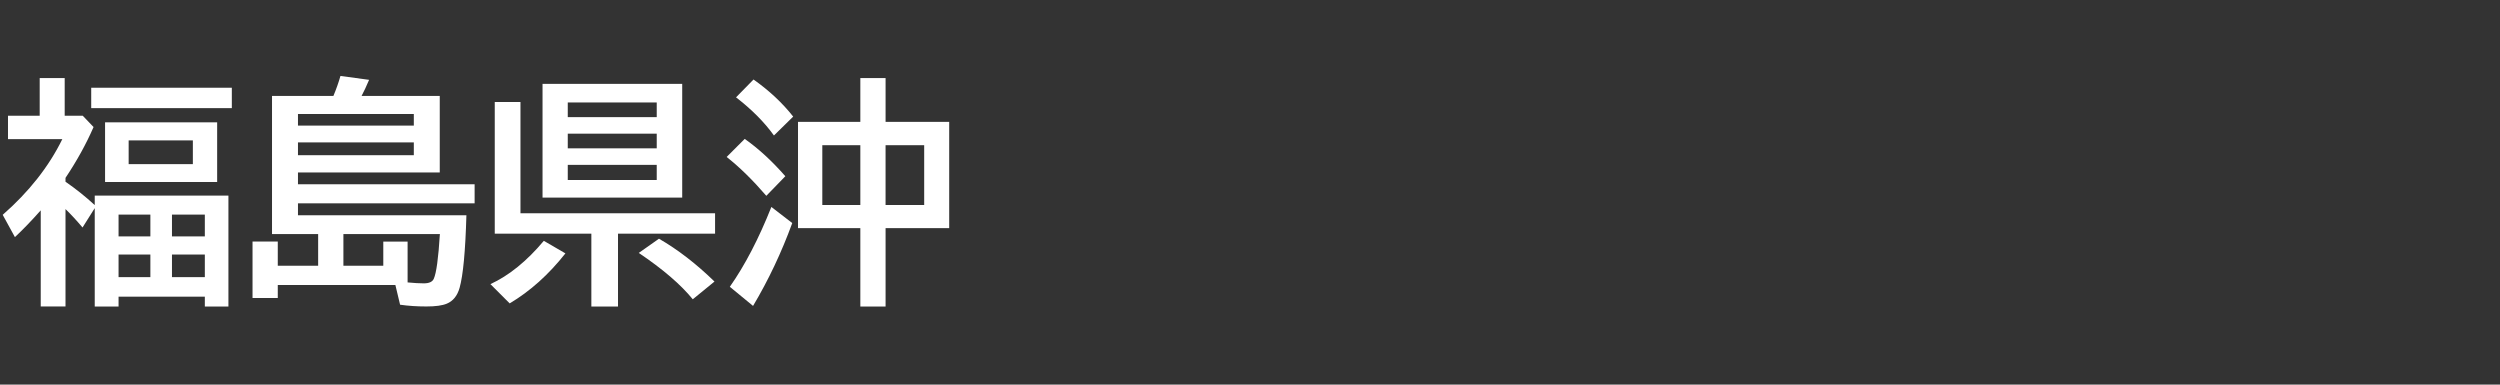 <svg version="1.1" xmlns="http://www.w3.org/2000/svg" xmlns:xlink="http://www.w3.org/1999/xlink" width="208" height="32" viewBox="0,0,208,32"><rect x="0" y="0" width="208" height="32" fill="#333333" stroke="none"/><g transform="translate(-240,-164)"><g data-paper-data="{&quot;isPaintingLayer&quot;:true}" fill-rule="nonzero" stroke="none" stroke-linecap="butt" stroke-linejoin="miter" stroke-miterlimit="10" stroke-dasharray="" stroke-dashoffset="0" style="mix-blend-mode: normal"><path d="M240,196v-32h208v32z" fill="none" stroke-width="0"/><path d="M245.45,179.12c0.866,0.599 1.676,1.247 2.432,1.943v-0.791h11.123v9.229h-1.963v-0.82h-7.178v0.82h-1.982v-8.184l-1.016,1.611c-0.482,-0.573 -0.954,-1.084 -1.416,-1.533v8.105h-2.061v-7.998c-0.775,0.872 -1.491,1.615 -2.148,2.227l-1.016,-1.855c2.187,-1.914 3.841,-4.014 4.961,-6.299h-4.521v-1.943h2.637v-3.135h2.08v3.135h1.504l0.898,0.938c-0.612,1.406 -1.39,2.816 -2.334,4.229zM249.864,181.854v1.816h2.647v-1.816zM249.864,185.175v1.885h2.647v-1.885zM257.042,187.06v-1.885h-2.734v1.885zM257.042,183.671v-1.816h-2.734v1.816zM258.067,174.179v4.961h-9.326v-4.961zM250.704,175.683v1.973h5.342v-1.973zM247.589,171.298h11.699v1.699h-11.699z" fill="#ffffff" stroke-width="1"/><path d="M267.74,171.98c0.241,-0.579 0.436,-1.133 0.586,-1.66l2.383,0.322c-0.228,0.54 -0.436,0.986 -0.625,1.338h6.504v6.367h-11.797v0.986h14.697v1.582h-14.697v0.996h14.014c-0.085,2.982 -0.273,4.994 -0.566,6.035c-0.189,0.664 -0.544,1.104 -1.065,1.318c-0.371,0.156 -0.937,0.234 -1.699,0.234c-0.781,0 -1.51,-0.049 -2.188,-0.146l-0.391,-1.641h-9.785v1.084h-2.1v-4.697h2.1v2.012h3.359v-2.637h-3.838v-11.494zM271.89,186.111v-2.012h2.022v3.398c0.54,0.052 0.99,0.078 1.348,0.078c0.443,0 0.719,-0.127 0.83,-0.381c0.215,-0.475 0.384,-1.716 0.508,-3.721h-8.027v2.637zM264.791,173.484v0.967h9.639v-0.967zM264.791,175.847v1.064h9.639v-1.064z" fill="#ffffff" stroke-width="1"/><path d="M296.76,170.98v9.463h-11.621v-9.463zM287.238,172.523v1.221h7.402v-1.221zM287.238,175.121v1.221h7.402v-1.221zM287.238,177.718v1.26h7.402v-1.26zM283.303,181.742h16.191v1.699h-8.076v6.064h-2.217v-6.064h-8.037v-10.957h2.139zM280.803,187.64c1.549,-0.716 3.031,-1.917 4.443,-3.603l1.797,1.045c-1.393,1.764 -2.939,3.151 -4.639,4.16zM297.639,188.9c-0.996,-1.224 -2.493,-2.51 -4.492,-3.857l1.68,-1.182c1.569,0.905 3.109,2.093 4.619,3.564z" fill="#ffffff" stroke-width="1"/><path d="M311.58,174.14v-3.643h2.1v3.643h5.293v8.838h-5.293v6.523h-2.1v-6.523h-5.186v-8.838zM308.416,176.083v4.971h3.164v-4.971zM316.892,181.054v-4.971h-3.213v4.971zM304.392,175.273c-0.794,-1.107 -1.846,-2.165 -3.154,-3.174l1.455,-1.484c1.302,0.918 2.402,1.947 3.301,3.086zM303.758,180.292c-1.133,-1.315 -2.233,-2.393 -3.301,-3.232l1.504,-1.504c1.139,0.801 2.266,1.836 3.379,3.106zM300.721,187.861c1.25,-1.777 2.402,-3.991 3.457,-6.641l1.738,1.338c-0.892,2.441 -1.979,4.74 -3.262,6.894z" fill="#ffffff" stroke-width="1"/></g></g></svg>